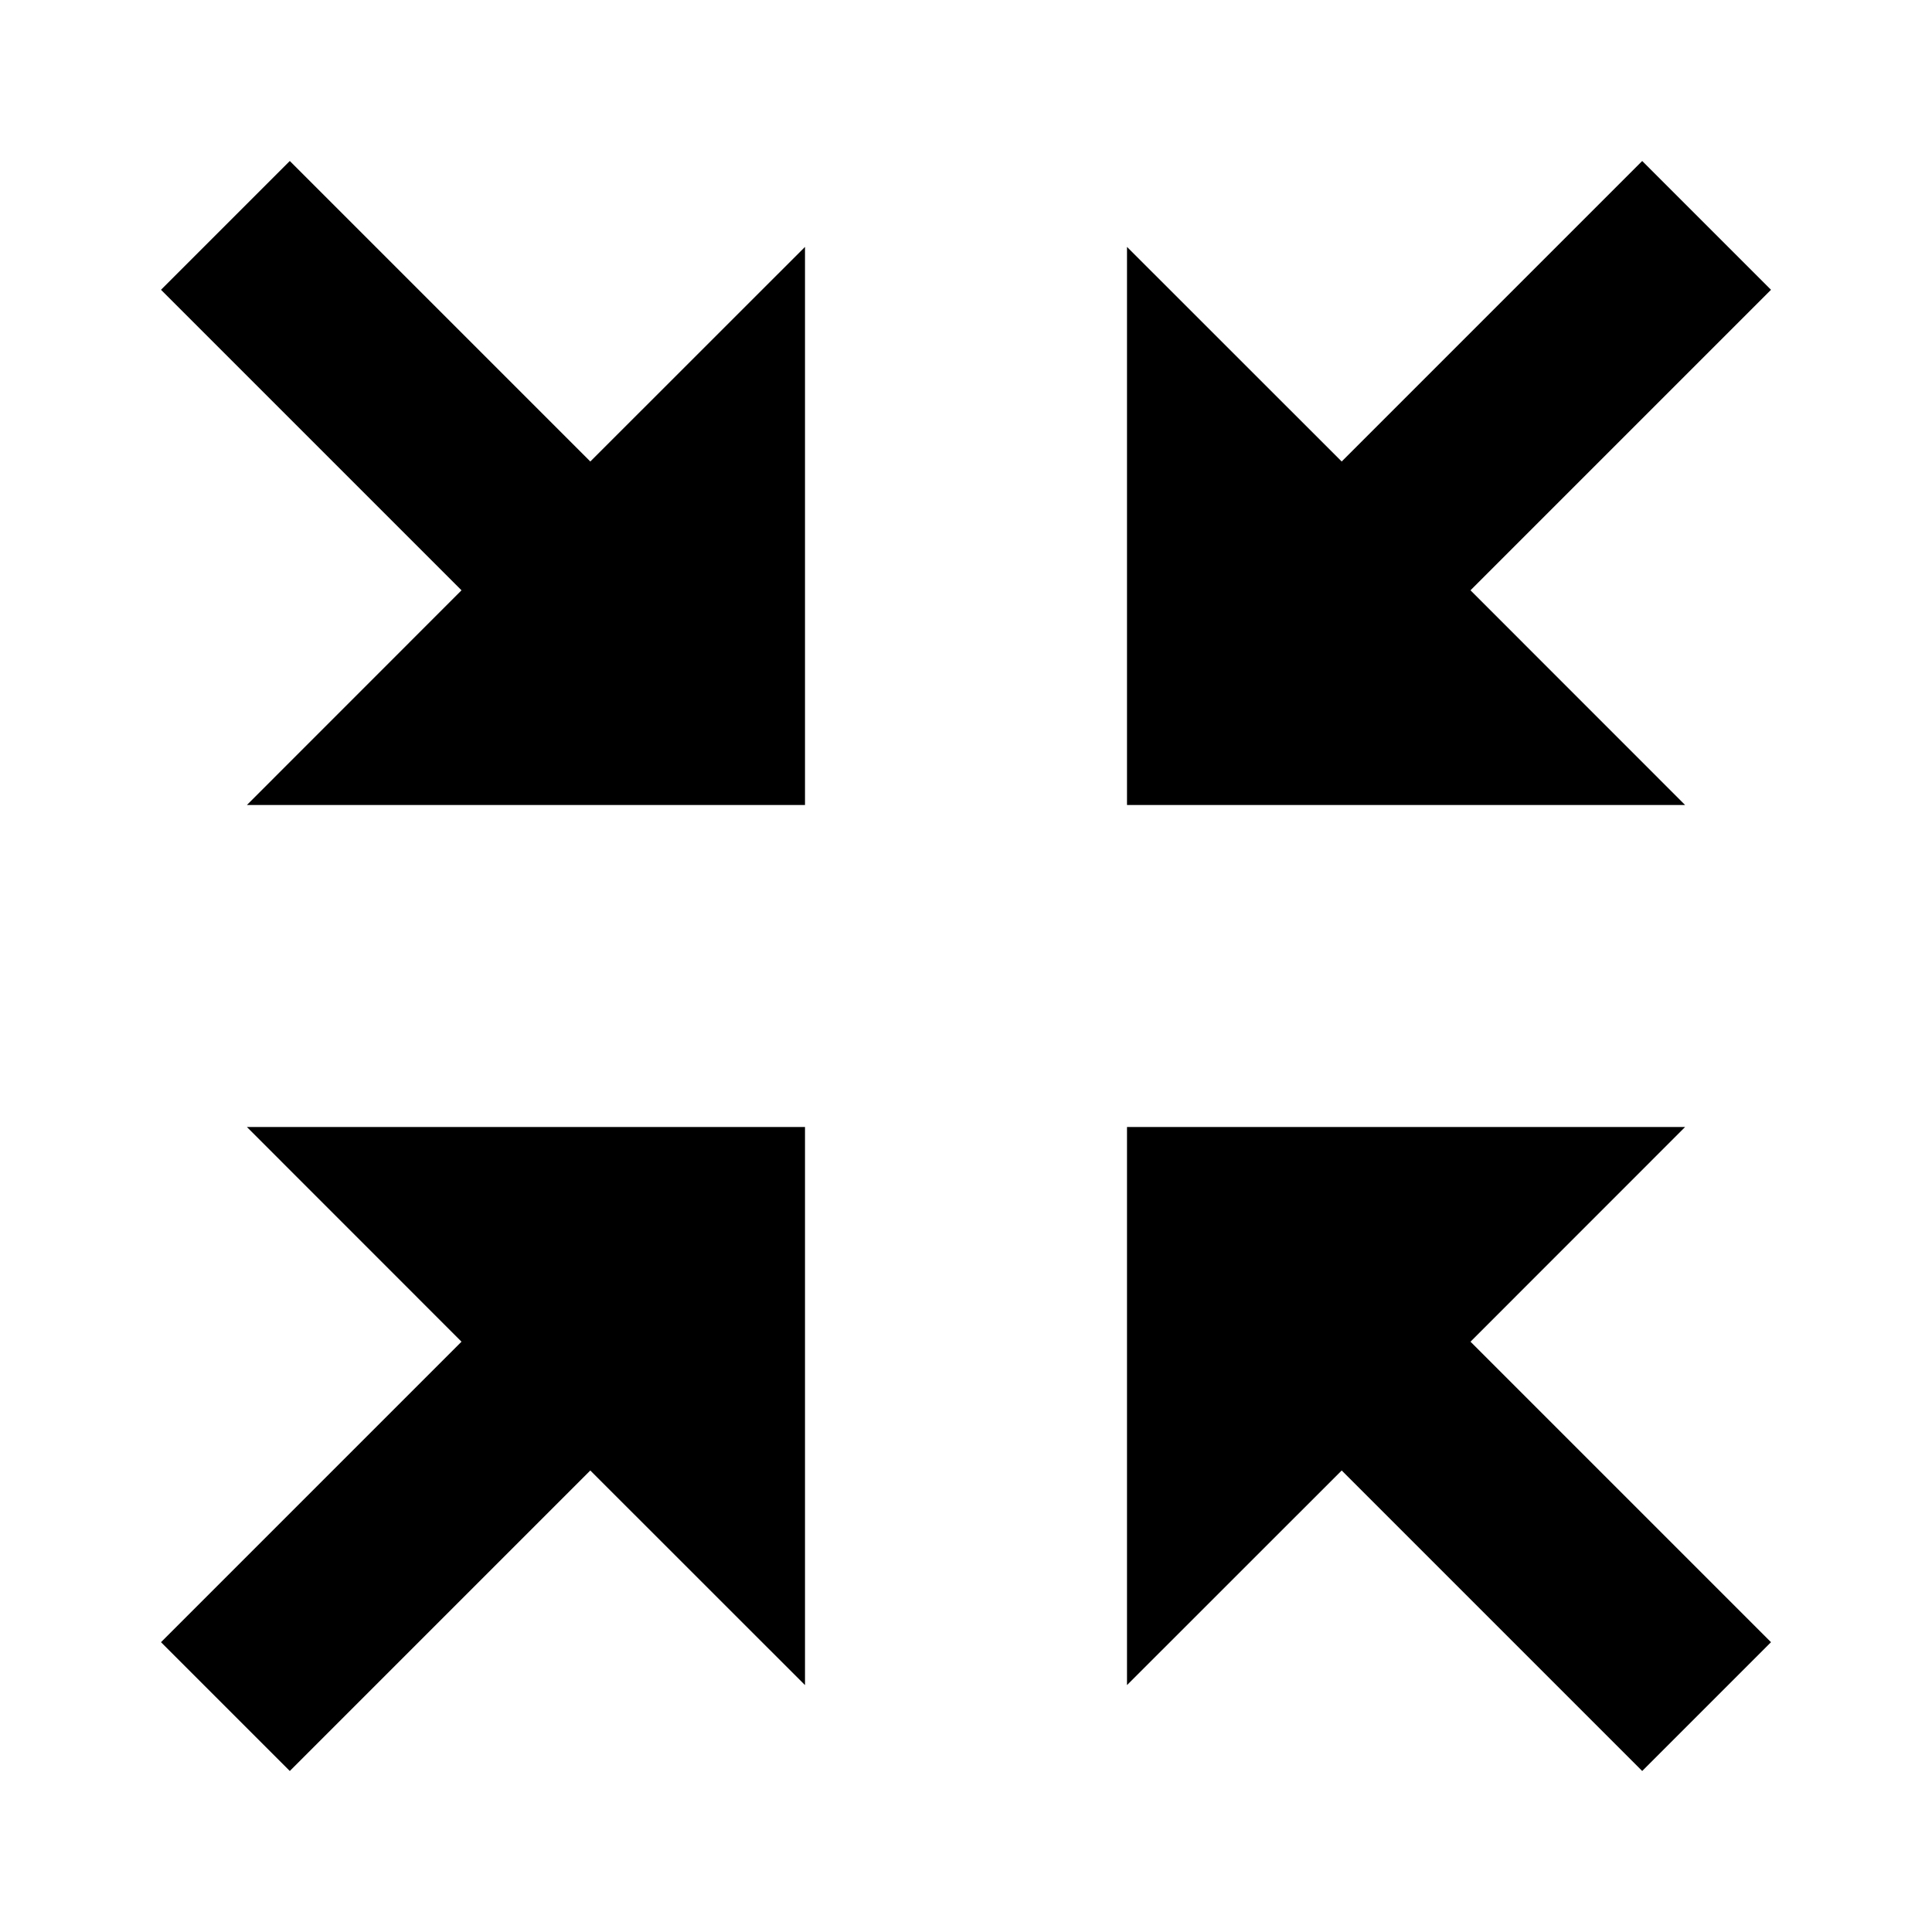 <svg width="24" height="24" viewBox="0 0 24 24" xmlns="http://www.w3.org/2000/svg">
<path fill-rule="evenodd" clip-rule="evenodd" d="M5.733 7.333L2 3.6L3.6 2L7.333 5.733L10 3.067V10H3.067L5.733 7.333ZM16.667 5.733L14 3.067V10H20.933L18.267 7.333L22 3.6L20.4 2L16.667 5.733ZM18.267 16.667L20.933 14H14V20.933L16.667 18.267L20.4 22L22 20.4L18.267 16.667ZM7.333 18.267L10 20.933V14H3.067L5.733 16.667L2 20.4L3.6 22L7.333 18.267Z"/>
</svg>
